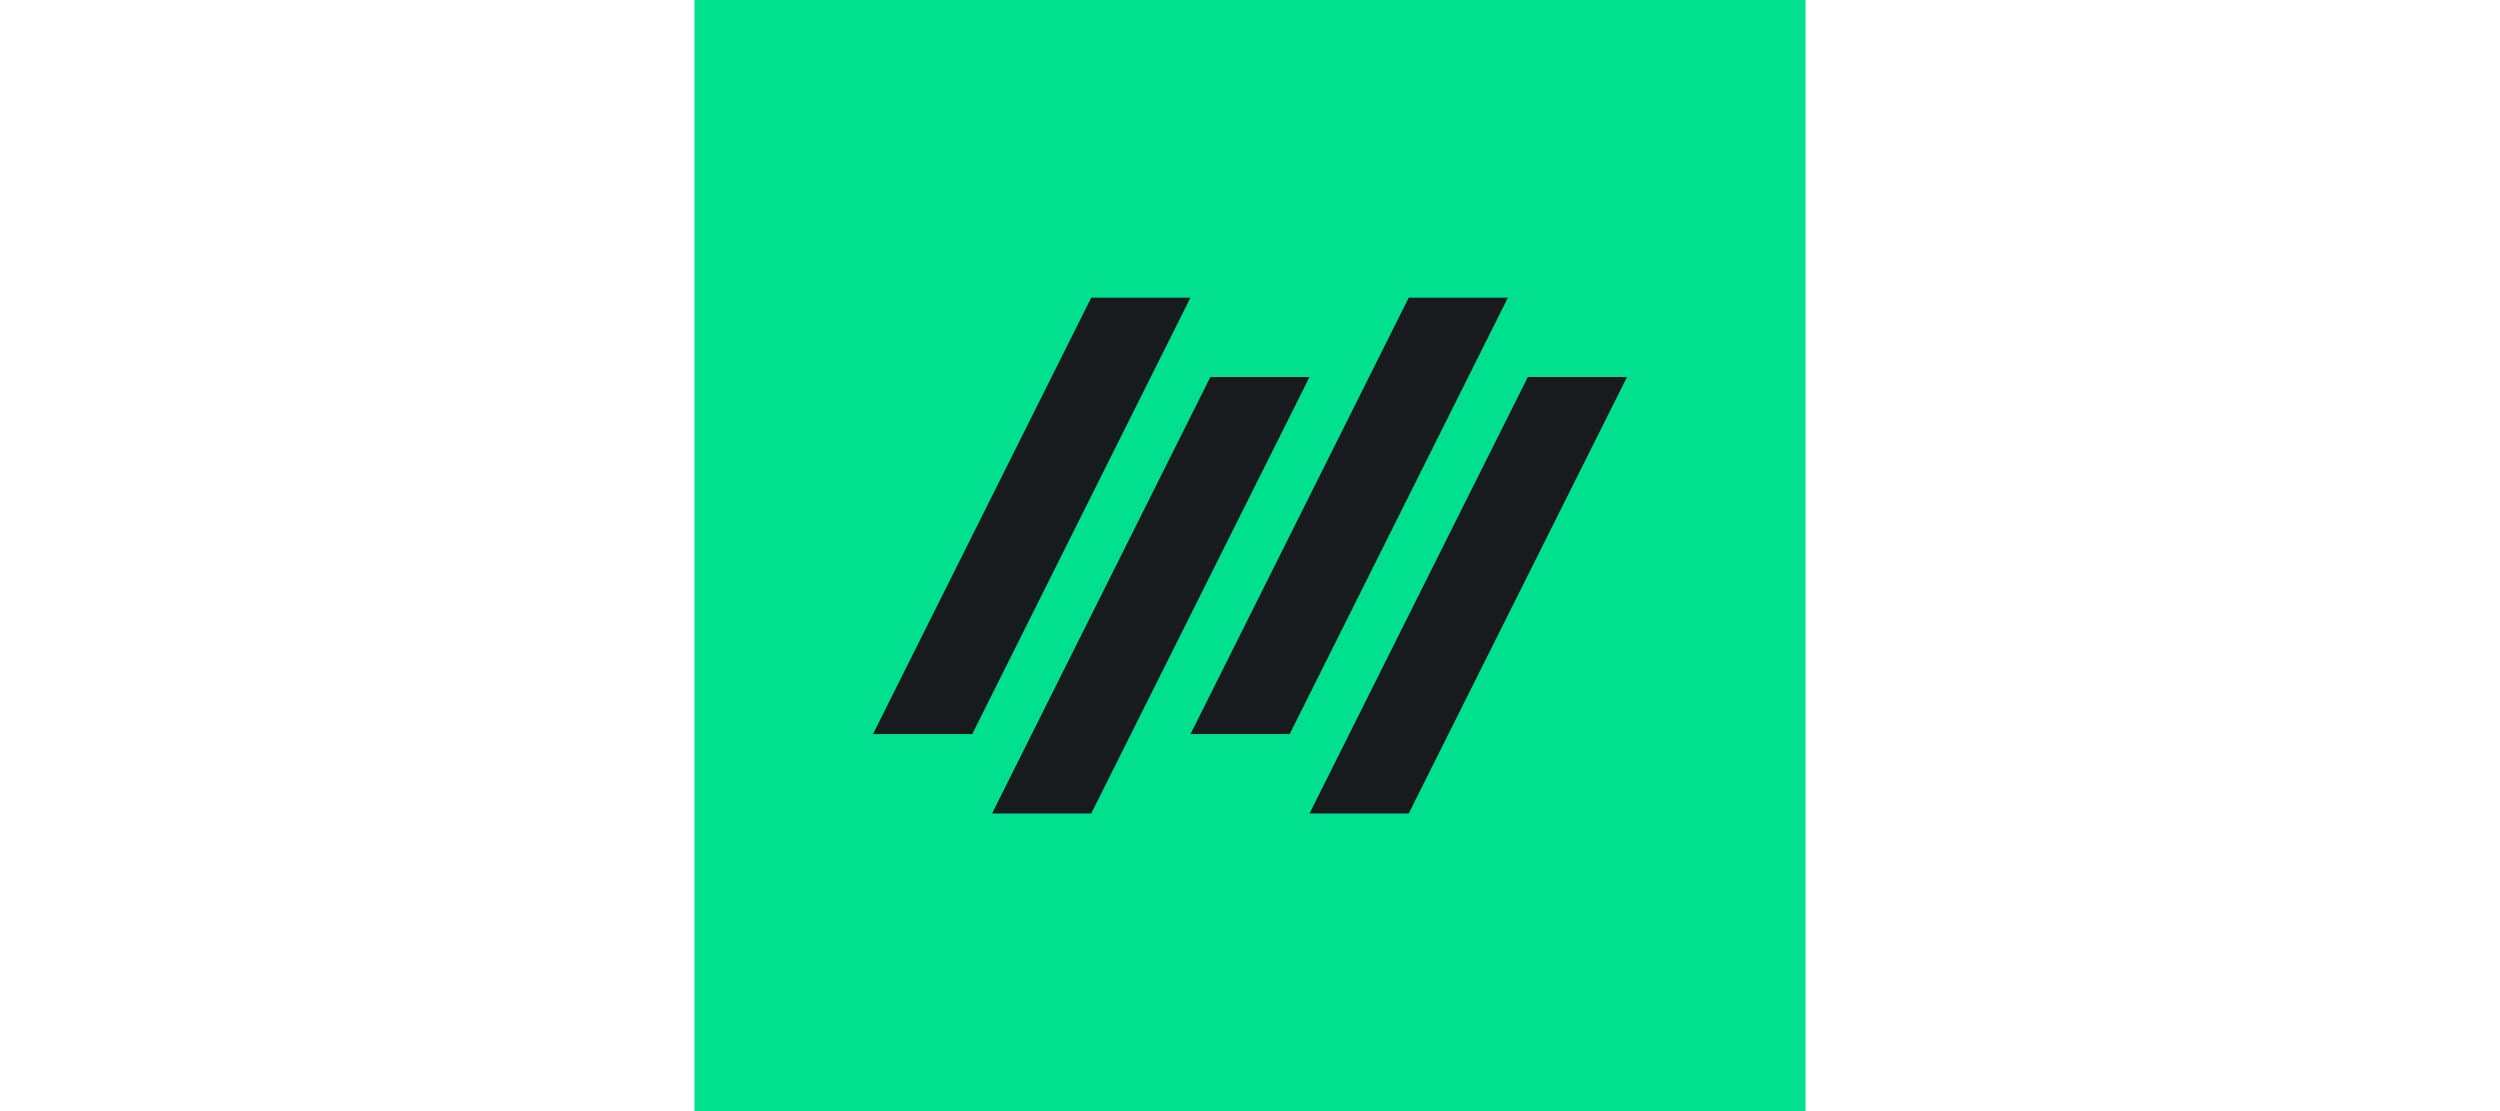 <?xml version="1.0" encoding="UTF-8"?>
<svg xmlns="http://www.w3.org/2000/svg" xmlns:xlink="http://www.w3.org/1999/xlink" width="180px" height="80px" viewBox="0 0 80 80" version="1.1">
<g id="surface1">
<rect x="0" y="0" width="80" height="80" style="fill:rgb(0.392%,87.843%,56.078%);fill-opacity:1;stroke:none;"/>
<path style=" stroke:none;fill-rule:nonzero;fill:rgb(9.412%,10.588%,11.765%);fill-opacity:1;" d="M 51.43 21.43 L 58.57 21.43 L 42.855 52.855 L 35.715 52.855 Z M 37.145 27.145 L 44.285 27.145 L 28.57 58.57 L 21.43 58.57 Z M 60 27.145 L 67.145 27.145 L 51.43 58.57 L 44.285 58.57 Z M 28.57 21.43 L 35.715 21.43 L 20 52.855 L 12.855 52.855 Z M 28.57 21.43 "/>
</g>
</svg>
